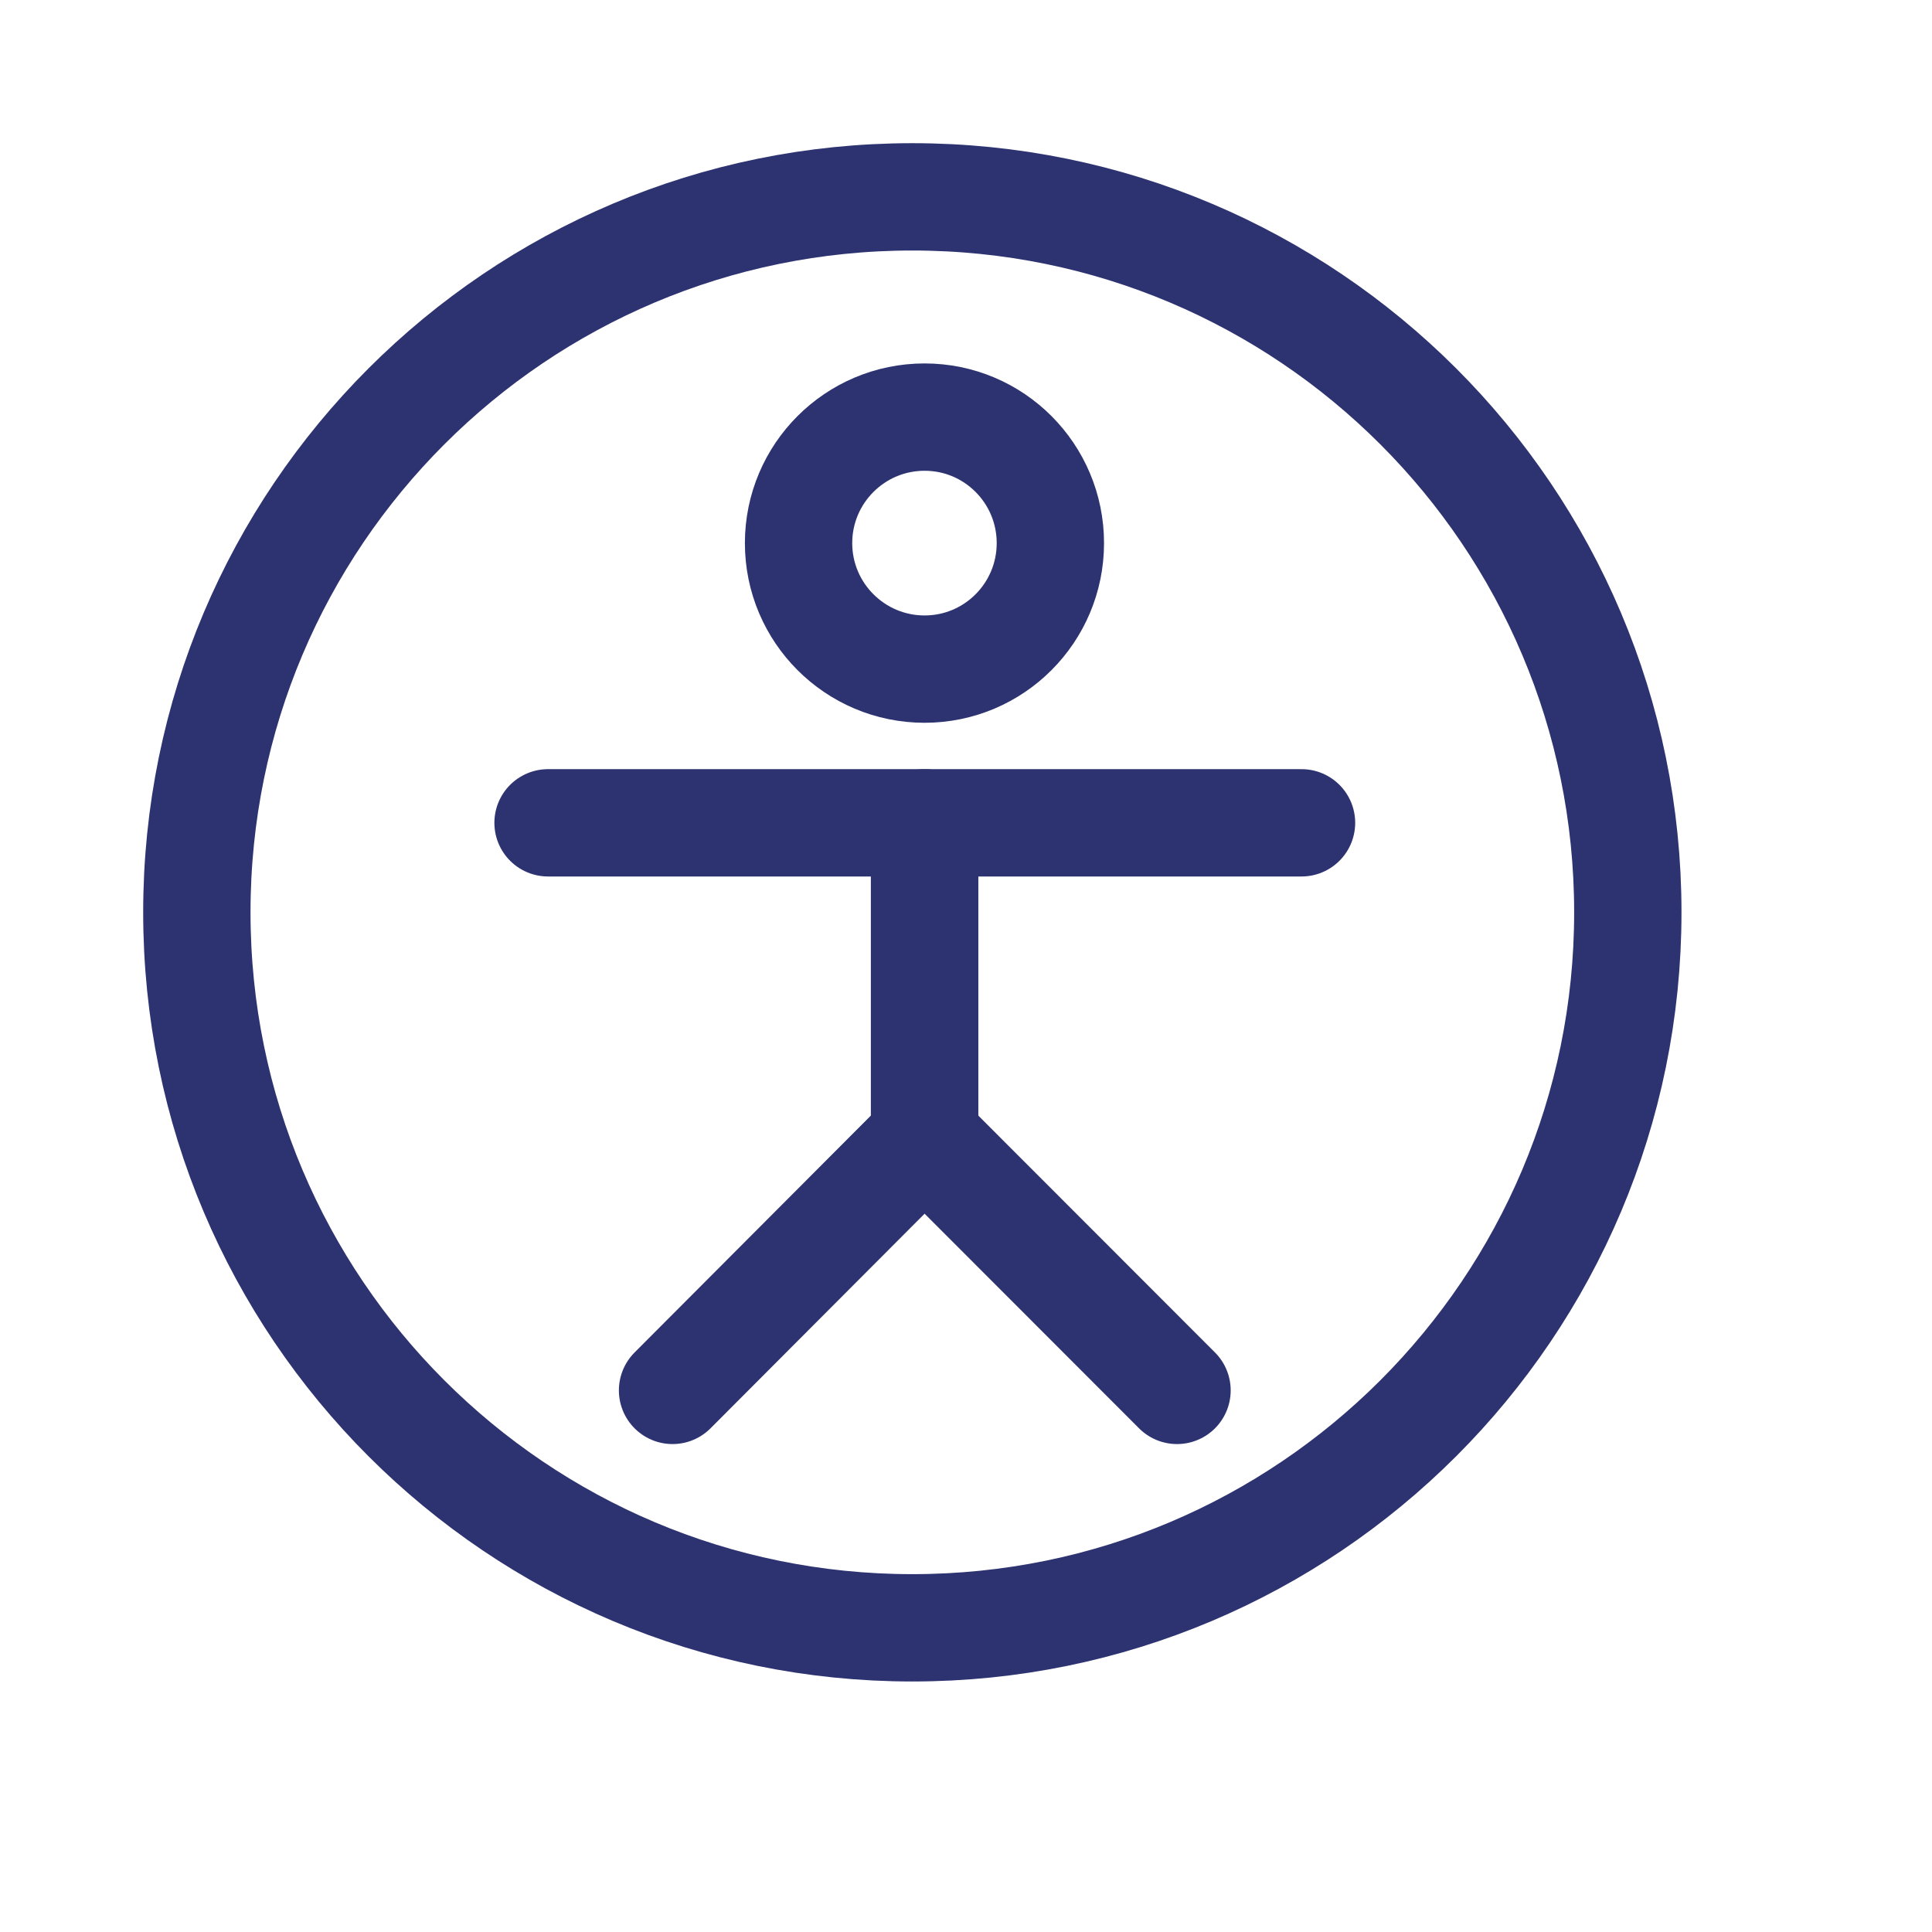 <svg width="9" height="9" viewBox="0 0 9 9" fill="none" xmlns="http://www.w3.org/2000/svg">
<path d="M4.307 3.117C4.631 3.117 4.893 2.854 4.893 2.53C4.893 2.206 4.631 1.943 4.307 1.943C3.983 1.943 3.72 2.206 3.72 2.53C3.72 2.854 3.983 3.117 4.307 3.117Z" stroke="#2D3370" stroke-width="0.5" stroke-linecap="round" stroke-linejoin="round"/>
<path d="M3.133 6.477L4.307 5.3V3.833H2.553" stroke="#2D3370" stroke-width="0.5" stroke-linecap="round" stroke-linejoin="round"/>
<path d="M5.483 6.477L4.307 5.3V3.833H6.063" stroke="#2D3370" stroke-width="0.5" stroke-linecap="round" stroke-linejoin="round"/>
<path d="M4.25 7.583C6.091 7.583 7.583 6.091 7.583 4.25C7.583 2.409 6.091 0.917 4.25 0.917C2.409 0.917 0.917 2.409 0.917 4.25C0.917 6.091 2.409 7.583 4.25 7.583Z" stroke="#2D3370" stroke-width="0.5" stroke-linecap="round" stroke-linejoin="round"/>
</svg>
